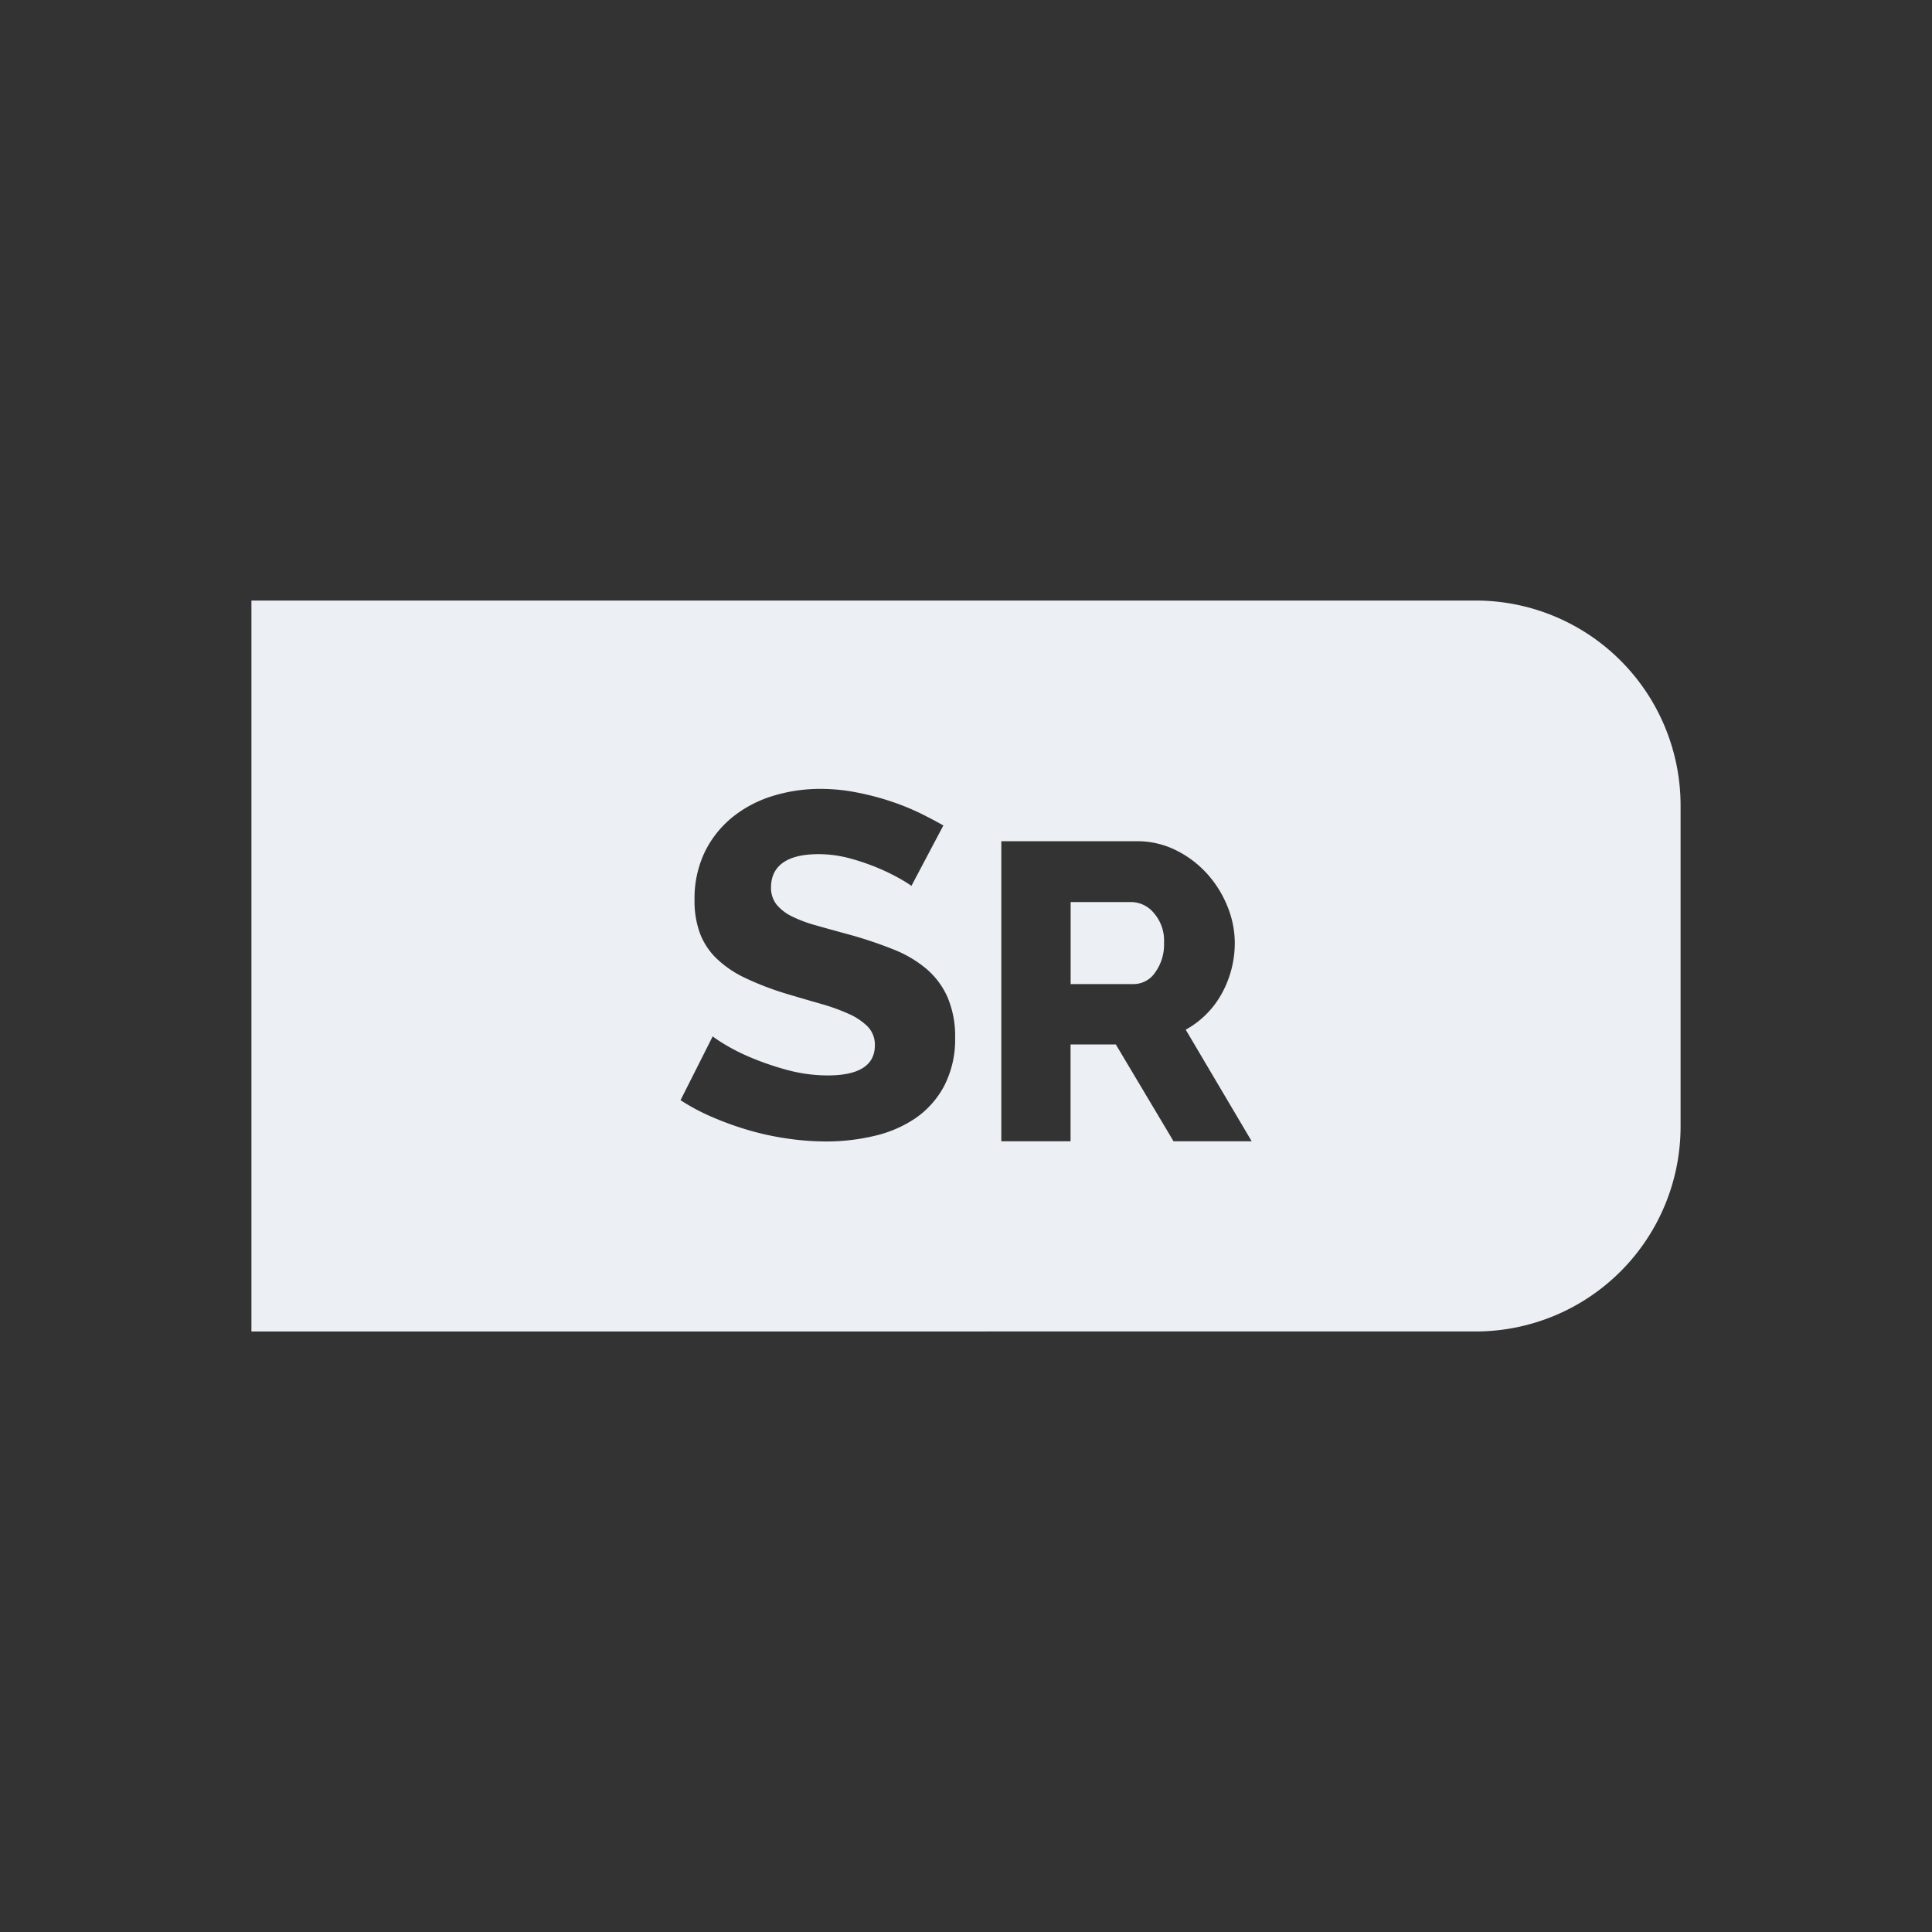 <svg id="Layer_1" data-name="Layer 1" xmlns="http://www.w3.org/2000/svg" viewBox="0 0 512 512"><rect x="0" y="0" width="512" height="512" fill="#333333" stroke="none"/><defs><style>.cls-1{fill:#eceff4;}</style></defs><path class="cls-1" d="M300,239.06H283.73v21.73h16.8a6.9,6.9,0,0,0,5.6-3.08,12.66,12.66,0,0,0,2.35-7.9,11.06,11.06,0,0,0-2.69-7.84A7.87,7.87,0,0,0,300,239.06Z"/><path class="cls-1" d="M391.12,159.15H66.63v193.7H391.12a54.31,54.31,0,0,0,54.25-54.25V213.4A54.31,54.31,0,0,0,391.12,159.15ZM250.21,287.8a24.16,24.16,0,0,1-7.53,8.49A32.28,32.28,0,0,1,231.81,301,55,55,0,0,1,219,302.5a71.65,71.65,0,0,1-10.4-.78,74.37,74.37,0,0,1-10.41-2.27,83.51,83.51,0,0,1-9.84-3.59,54.56,54.56,0,0,1-8-4.3l8.52-16.91c.54.41,1.35,1,2.58,1.75a52.85,52.85,0,0,0,7.32,3.77,75.41,75.41,0,0,0,9.69,3.34A41.45,41.45,0,0,0,219.38,285c8.28,0,12.47-2.69,12.47-8a6.87,6.87,0,0,0-2-5.05,17,17,0,0,0-5-3.3,52.83,52.83,0,0,0-7.33-2.63c-2.76-.79-5.77-1.66-9-2.63a77.58,77.58,0,0,1-11.05-4.23,28.3,28.3,0,0,1-7.58-5.15,18.32,18.32,0,0,1-4.38-6.63,24.65,24.65,0,0,1-1.45-8.87,28.49,28.49,0,0,1,2.66-12.61,27.43,27.43,0,0,1,7.25-9.23A31.92,31.92,0,0,1,204.59,211a42.68,42.68,0,0,1,12.95-1.94A49.65,49.65,0,0,1,227,210a70.48,70.48,0,0,1,9,2.34,64.9,64.9,0,0,1,8,3.24c2.14,1.06,4.17,2.13,6,3.18l-8.46,16c-.44-.32-1.06-.72-1.94-1.26a53.85,53.85,0,0,0-6.05-3.1,58.5,58.5,0,0,0-7.91-2.81,31.92,31.92,0,0,0-8.71-1.23c-10.42,0-12.6,4.78-12.6,8.78a7.14,7.14,0,0,0,1.47,4.58,12,12,0,0,0,4,3.1,35.44,35.44,0,0,0,6.32,2.38c2.45.7,5.34,1.5,8.58,2.38a110.67,110.67,0,0,1,12,4,31.53,31.53,0,0,1,8.88,5.24,21,21,0,0,1,5.54,7.49,26.34,26.34,0,0,1,2,10.67A26.86,26.86,0,0,1,250.21,287.8ZM311,302.45,295.71,276.8h-12v25.65H265.36V222.93H301.2a23,23,0,0,1,10.36,2.35,27.51,27.51,0,0,1,8.23,6.16,28.86,28.86,0,0,1,5.44,8.63,25.74,25.74,0,0,1,2,9.74,27.72,27.72,0,0,1-3.48,13.55,24.21,24.21,0,0,1-9.52,9.52l17.48,29.57Z"/></svg>
